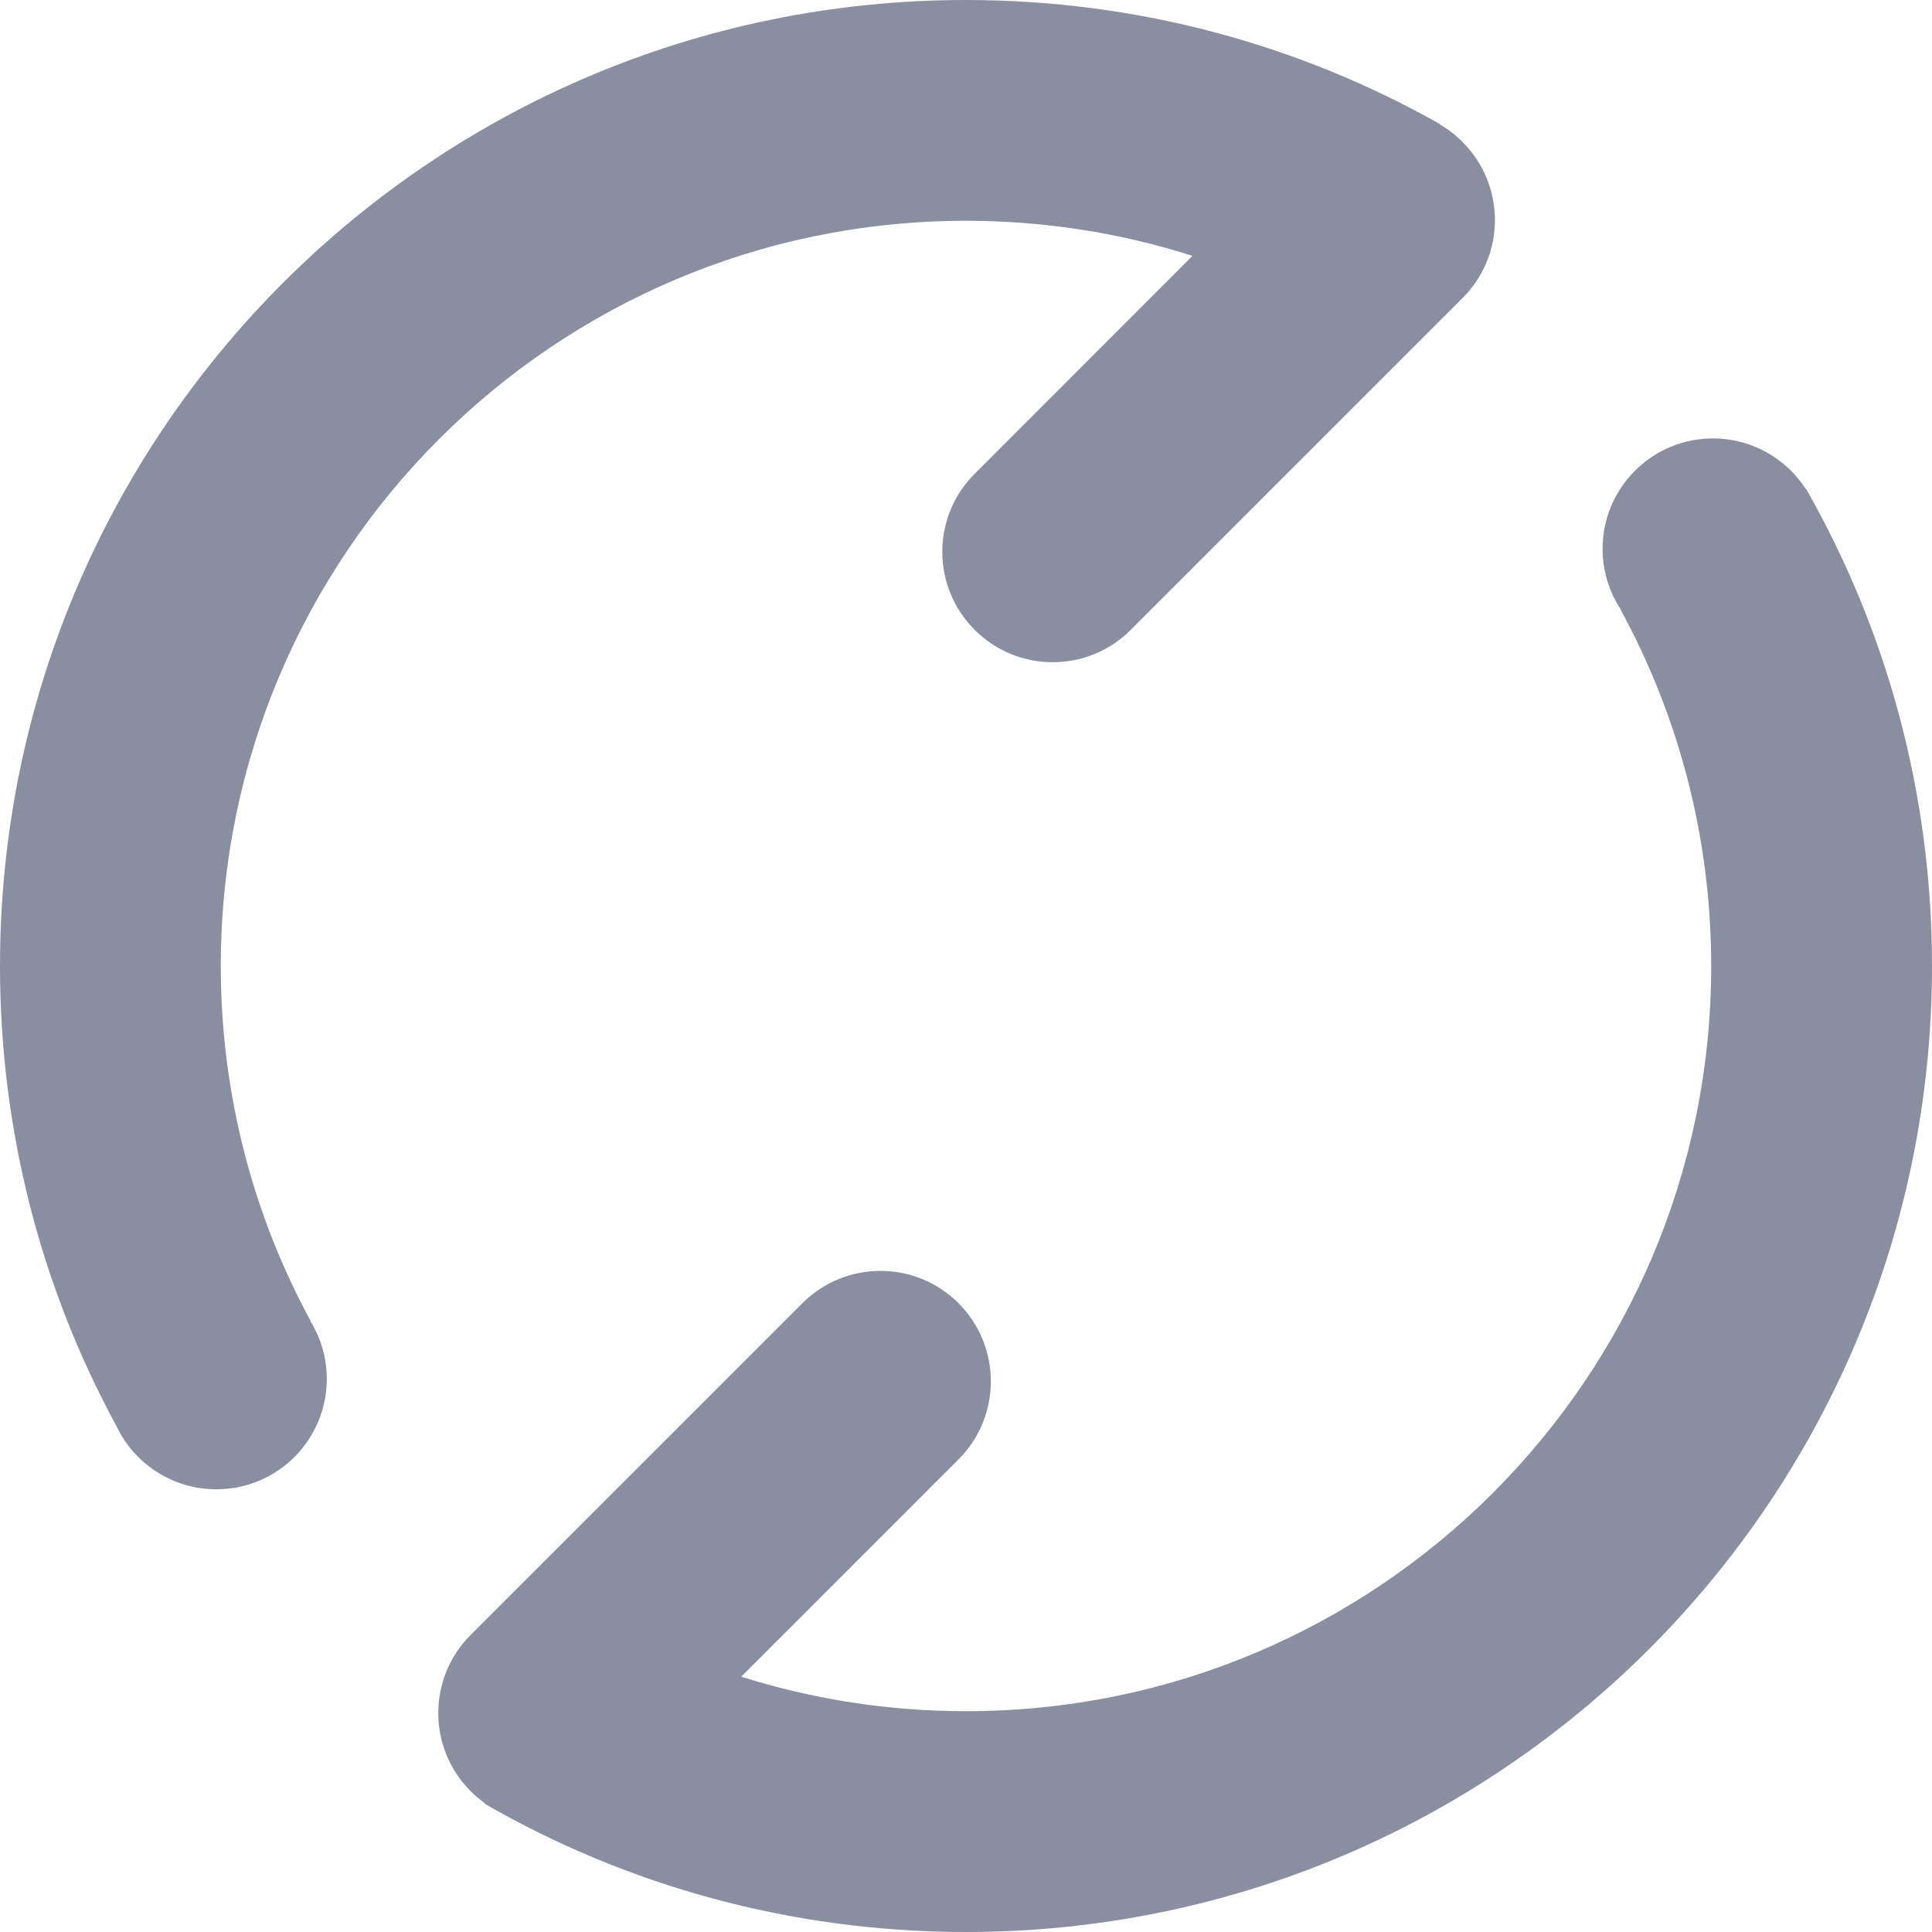 <svg width="14" height="14" viewBox="0 0 14 14" fill="none" xmlns="http://www.w3.org/2000/svg">
<path fill-rule="evenodd" clip-rule="evenodd" d="M7 12.4C9.982 12.4 12.4 9.982 12.4 7C12.4 6.065 12.162 5.186 11.744 4.419L11.746 4.418C11.662 4.292 11.613 4.14 11.613 3.977C11.613 3.535 11.971 3.177 12.413 3.177C12.694 3.177 12.941 3.322 13.084 3.541L13.086 3.54C13.668 4.56 14 5.741 14 7C14 10.866 10.866 14 7 14C5.73 14 4.538 13.662 3.511 13.07L3.514 13.067C3.477 13.041 3.443 13.012 3.41 12.979C3.098 12.667 3.098 12.16 3.41 11.848L5.814 9.444C6.127 9.131 6.633 9.131 6.946 9.444C7.258 9.756 7.258 10.263 6.946 10.575L5.371 12.15C5.885 12.312 6.432 12.4 7 12.4ZM2.252 9.574C1.836 8.809 1.6 7.932 1.6 7C1.6 4.018 4.018 1.6 7 1.6C7.572 1.6 8.124 1.689 8.641 1.854L7.063 3.433C6.75 3.745 6.75 4.252 7.063 4.564C7.375 4.877 7.882 4.877 8.194 4.564L10.598 2.16C10.911 1.848 10.911 1.341 10.598 1.029C10.548 0.978 10.493 0.936 10.434 0.902L10.436 0.9C9.421 0.327 8.249 0 7 0C3.134 0 0 3.134 0 7C0 8.205 0.304 9.339 0.841 10.329L0.841 10.328C0.968 10.602 1.246 10.792 1.568 10.792C2.01 10.792 2.368 10.434 2.368 9.992C2.368 9.839 2.325 9.697 2.25 9.575L2.252 9.574Z" fill="#898FA1"/>
</svg>
